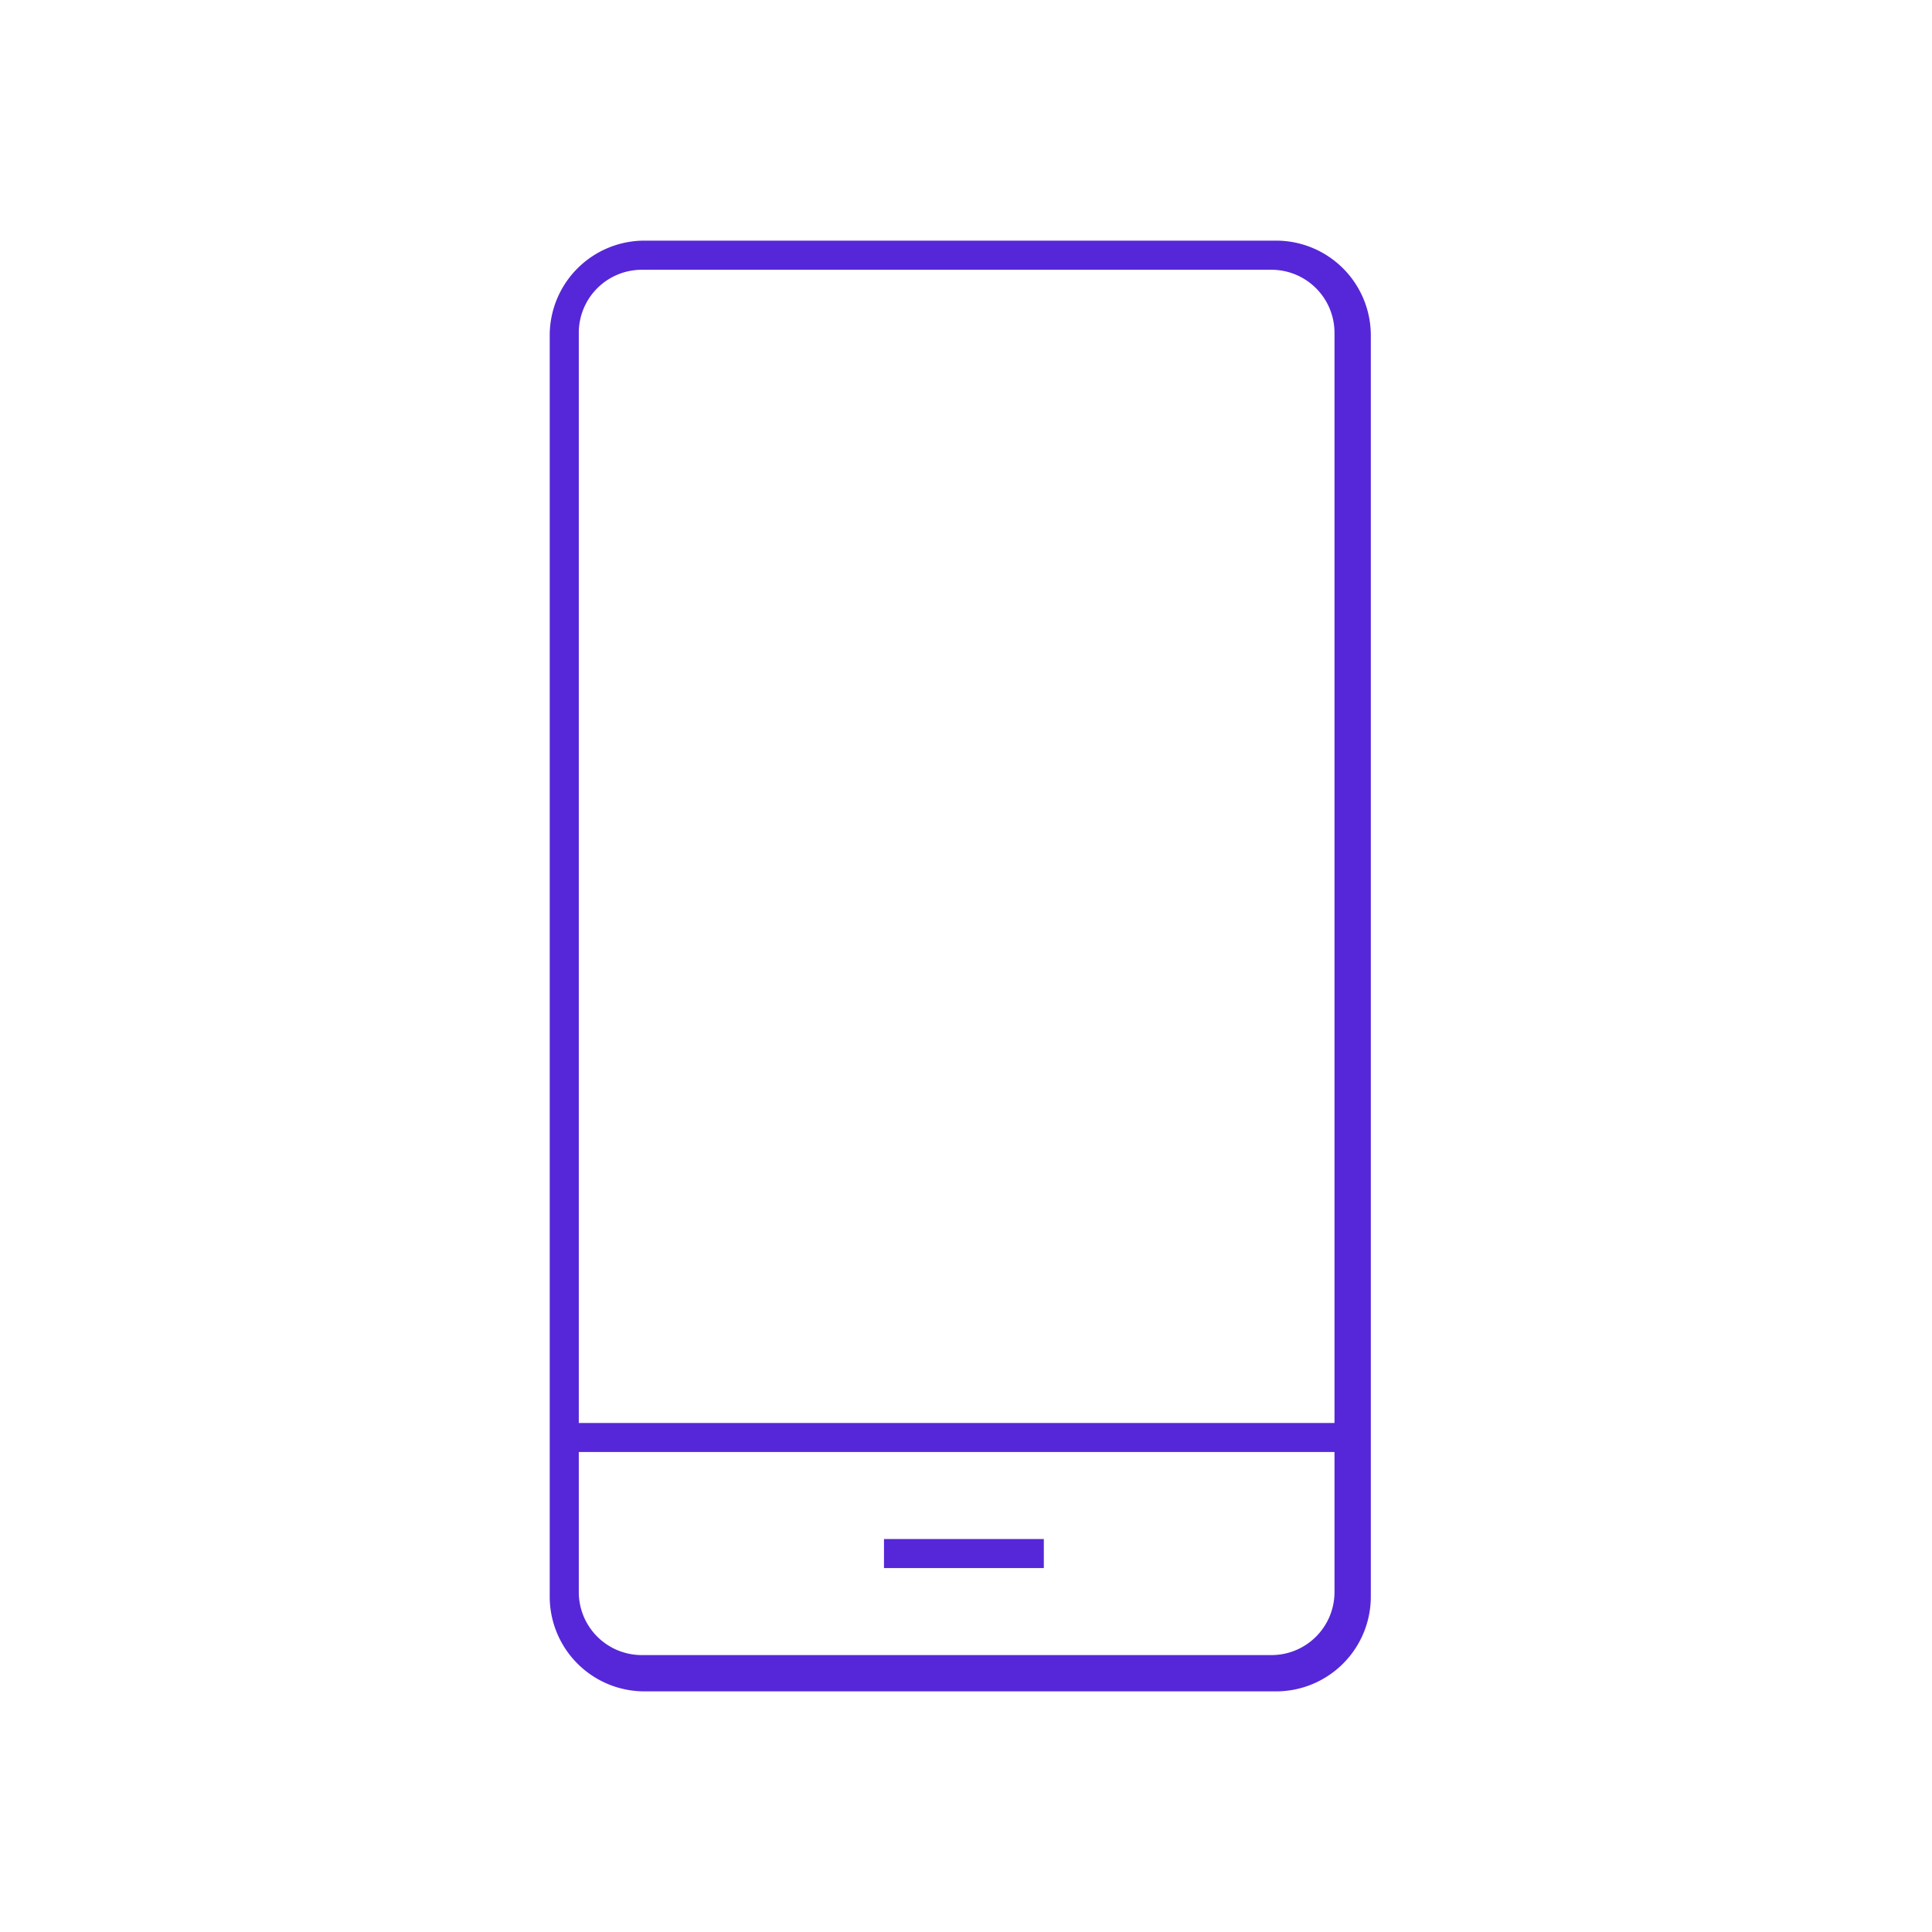 <svg id="Layer_1" data-name="Layer 1" xmlns="http://www.w3.org/2000/svg" viewBox="0 0 600 600"><defs><style>.cls-1{fill:#5627d8;}</style></defs><title>Artboard 1</title><g id="Page-1"><g id="Acquisition---02"><g id="icon_02" data-name="icon 02"><polygon id="Fill-170" class="cls-1" points="175.24 450.93 418.95 450.93 418.95 441.92 175.24 441.92 175.24 450.93"/><polygon id="Fill-171" class="cls-1" points="274.53 486.98 324.17 486.98 324.17 477.96 274.53 477.96 274.53 486.98"/><path id="Fill-172" class="cls-1" d="M199.31,83.78a19.58,19.58,0,0,0-19.56,19.56V494.4A19.57,19.57,0,0,0,199.31,514H394.88a19.57,19.57,0,0,0,19.56-19.55V103.34a19.58,19.58,0,0,0-19.56-19.56Zm197,441.49H200.14a29.43,29.43,0,0,1-29.42-29.38V104.11a29.43,29.43,0,0,1,29.42-29.38H396.3a29.43,29.43,0,0,1,29.42,29.38V495.89A29.43,29.43,0,0,1,396.3,525.27Z"/></g></g></g></svg>